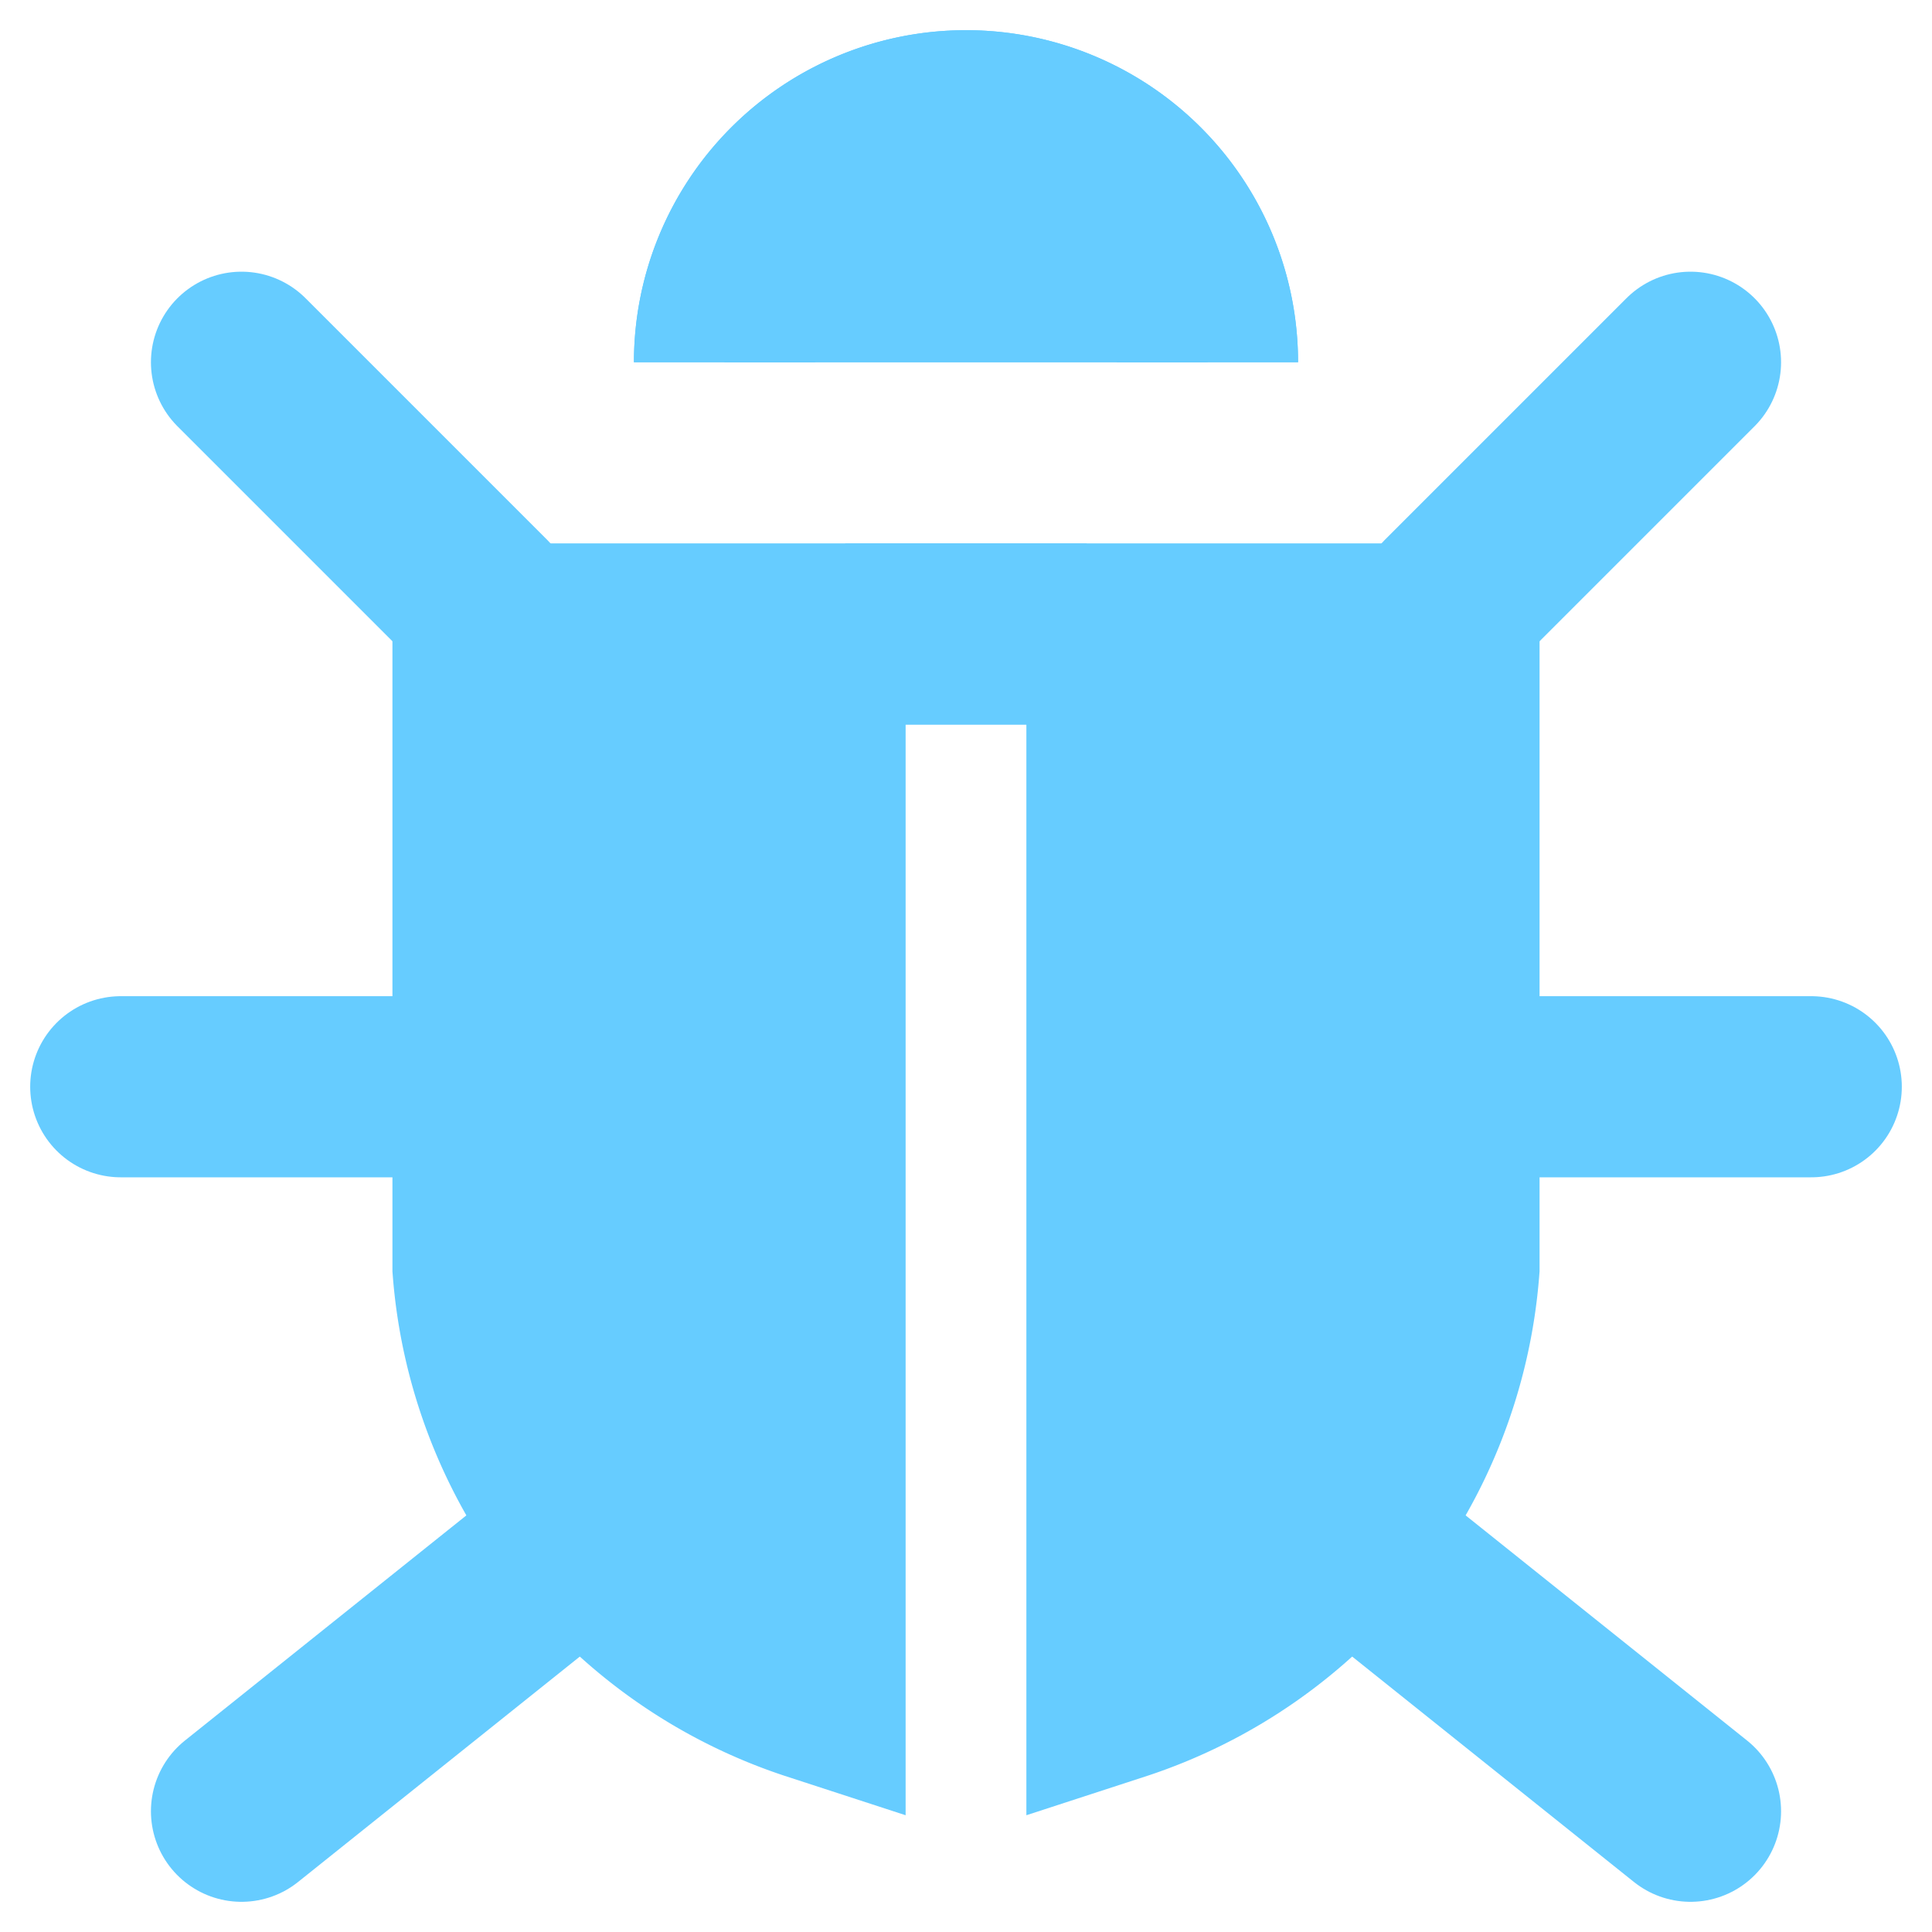 <svg width="32" height="32" xmlns="http://www.w3.org/2000/svg"><defs><g id="a" stroke-width="3" stroke="#6CF" fill="#6CF"><path d="M12 6a4 4 0 0 1 8 0m-2 4.5H8V21a8 8 0 0 0 5.5 7V10.5Z"/><path d="m4 6 4 4m-6 8h6M4 30l5-4" stroke-linecap="round"/></g></defs><use href="#a"/><use href="#a" transform="matrix(-1 0 0 1 32 0)"/></svg>